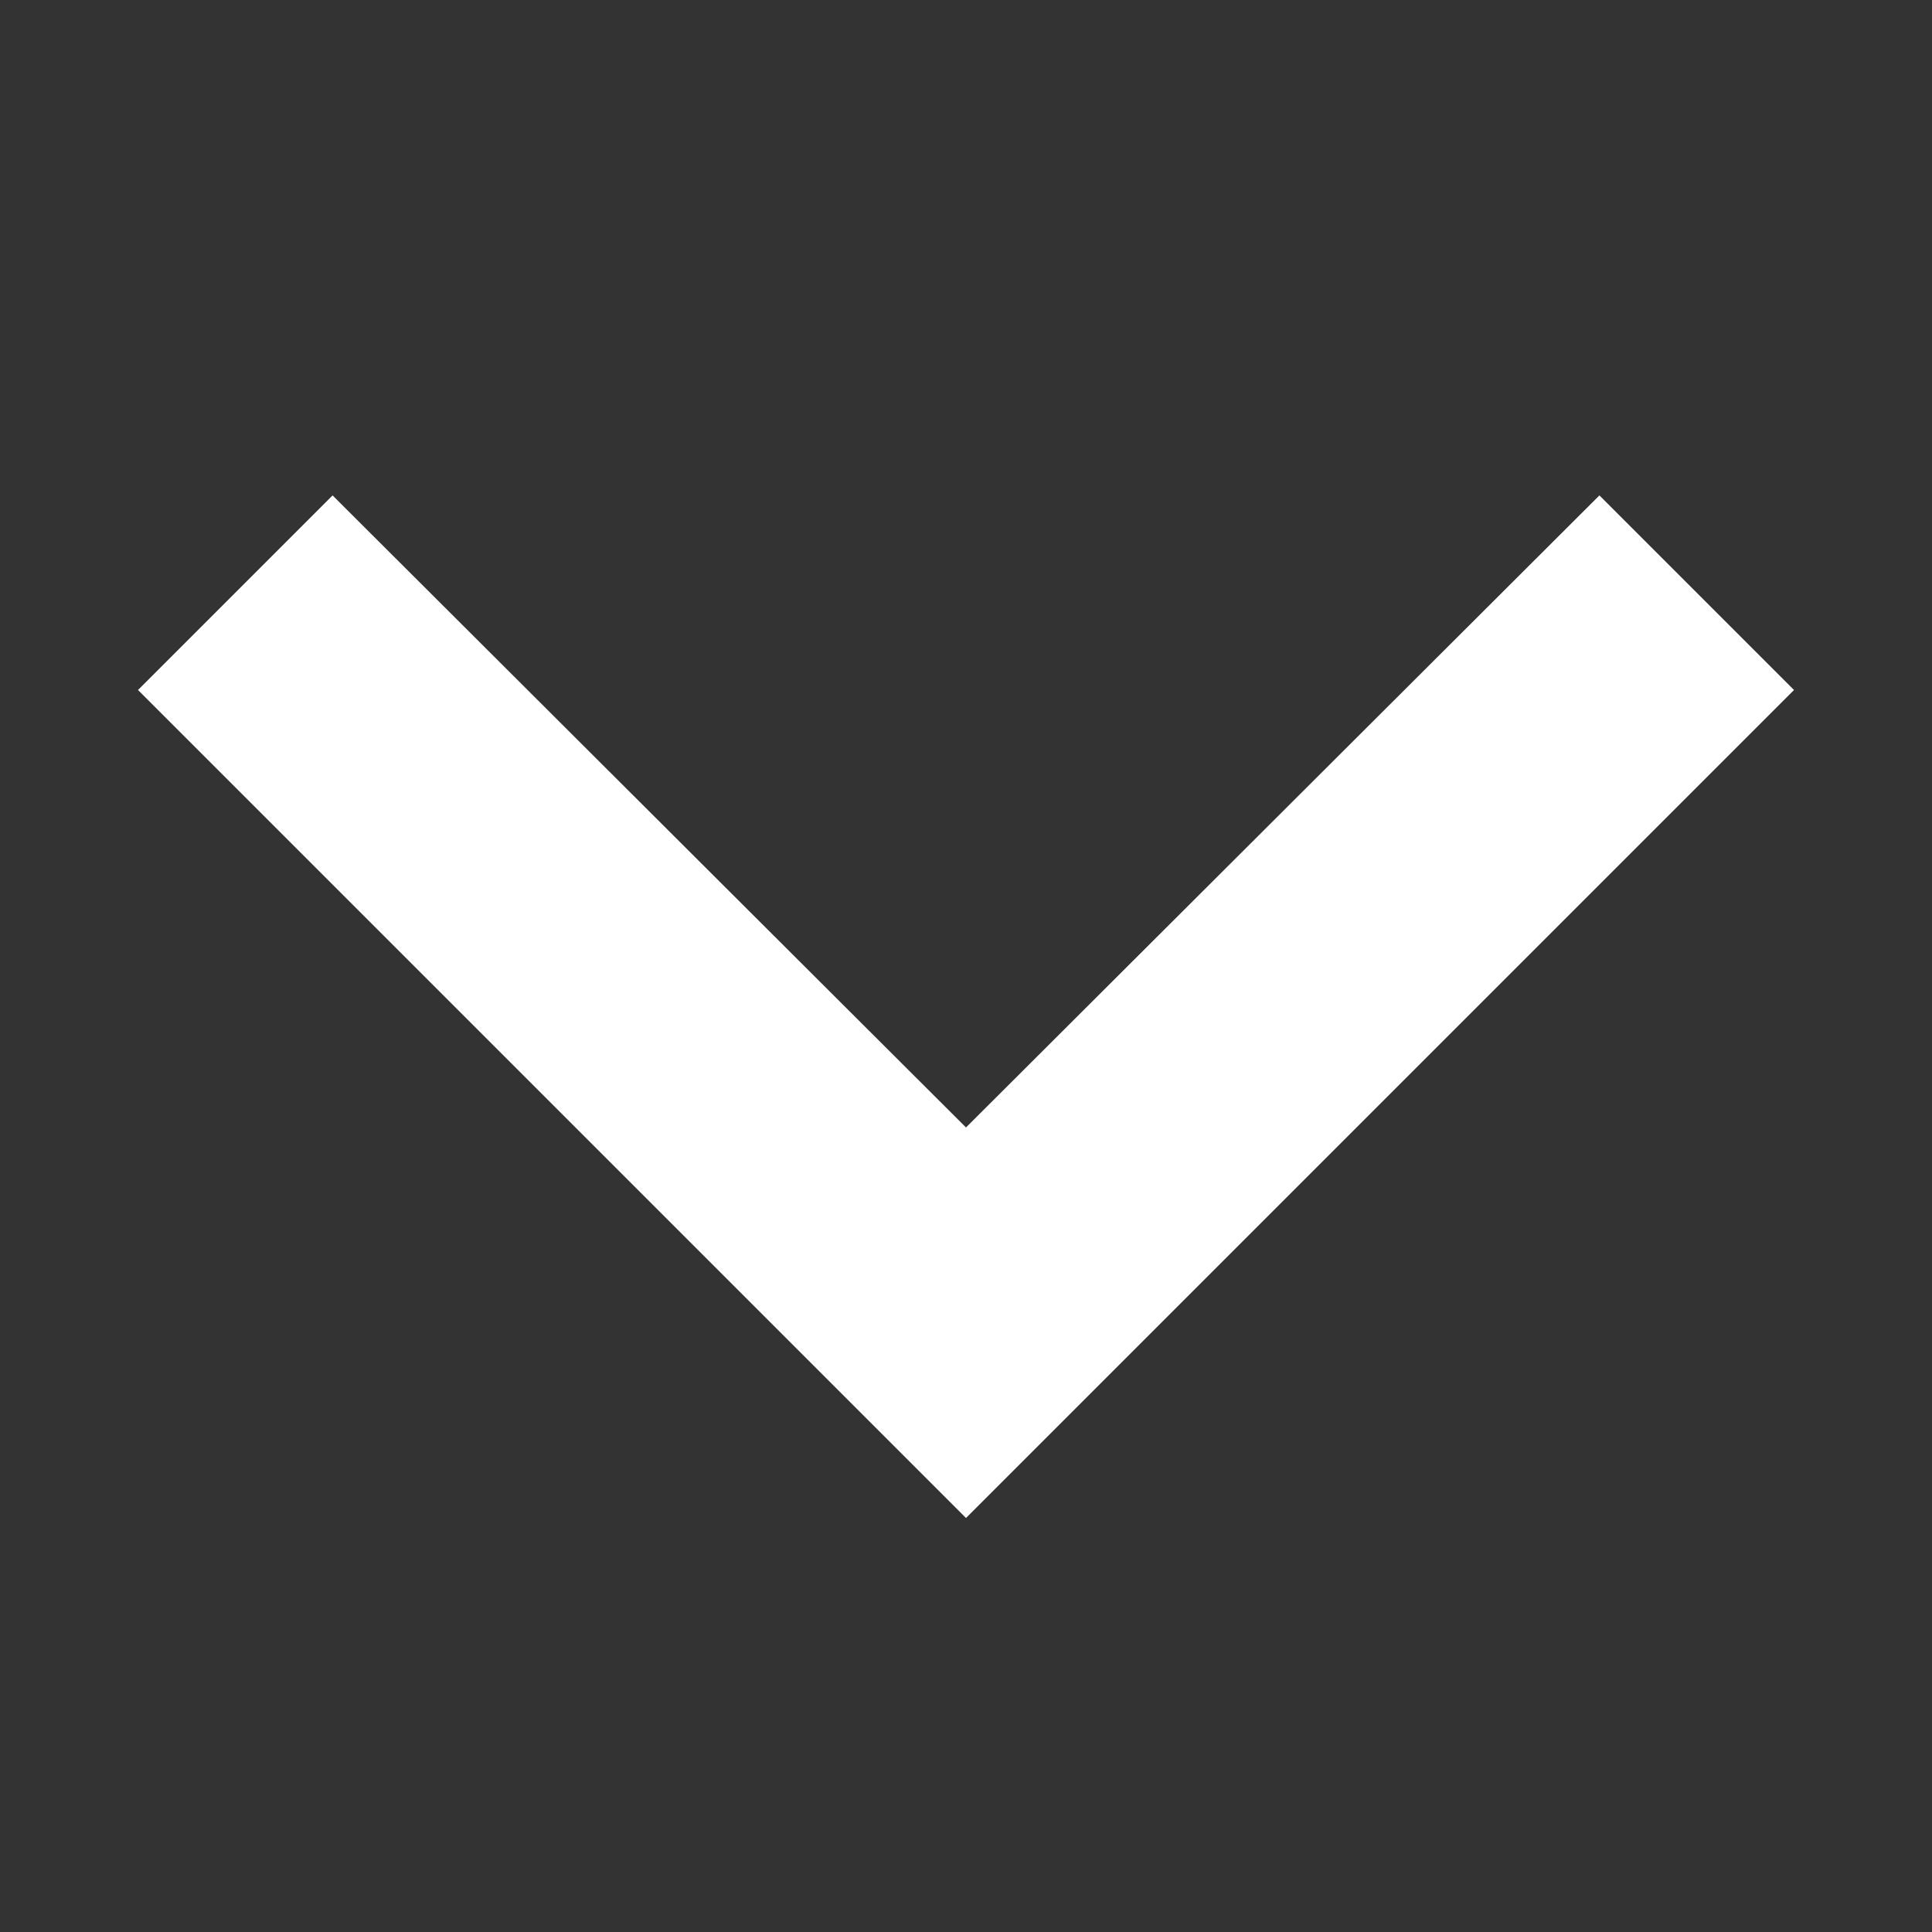 <svg width="14" height="14" viewBox="0 0 14 14" fill="none" xmlns="http://www.w3.org/2000/svg">
<rect x="0" y="0" width="14" height="14" fill="#333333" stroke="none"/>
<g id="CkChevronDown">
<path id="Vector" d="M11.59 3.59L7 8.17L2.41 3.59L1 5L7 11L13 5L11.59 3.59Z" fill="#FFF"/>
</g>
</svg>
